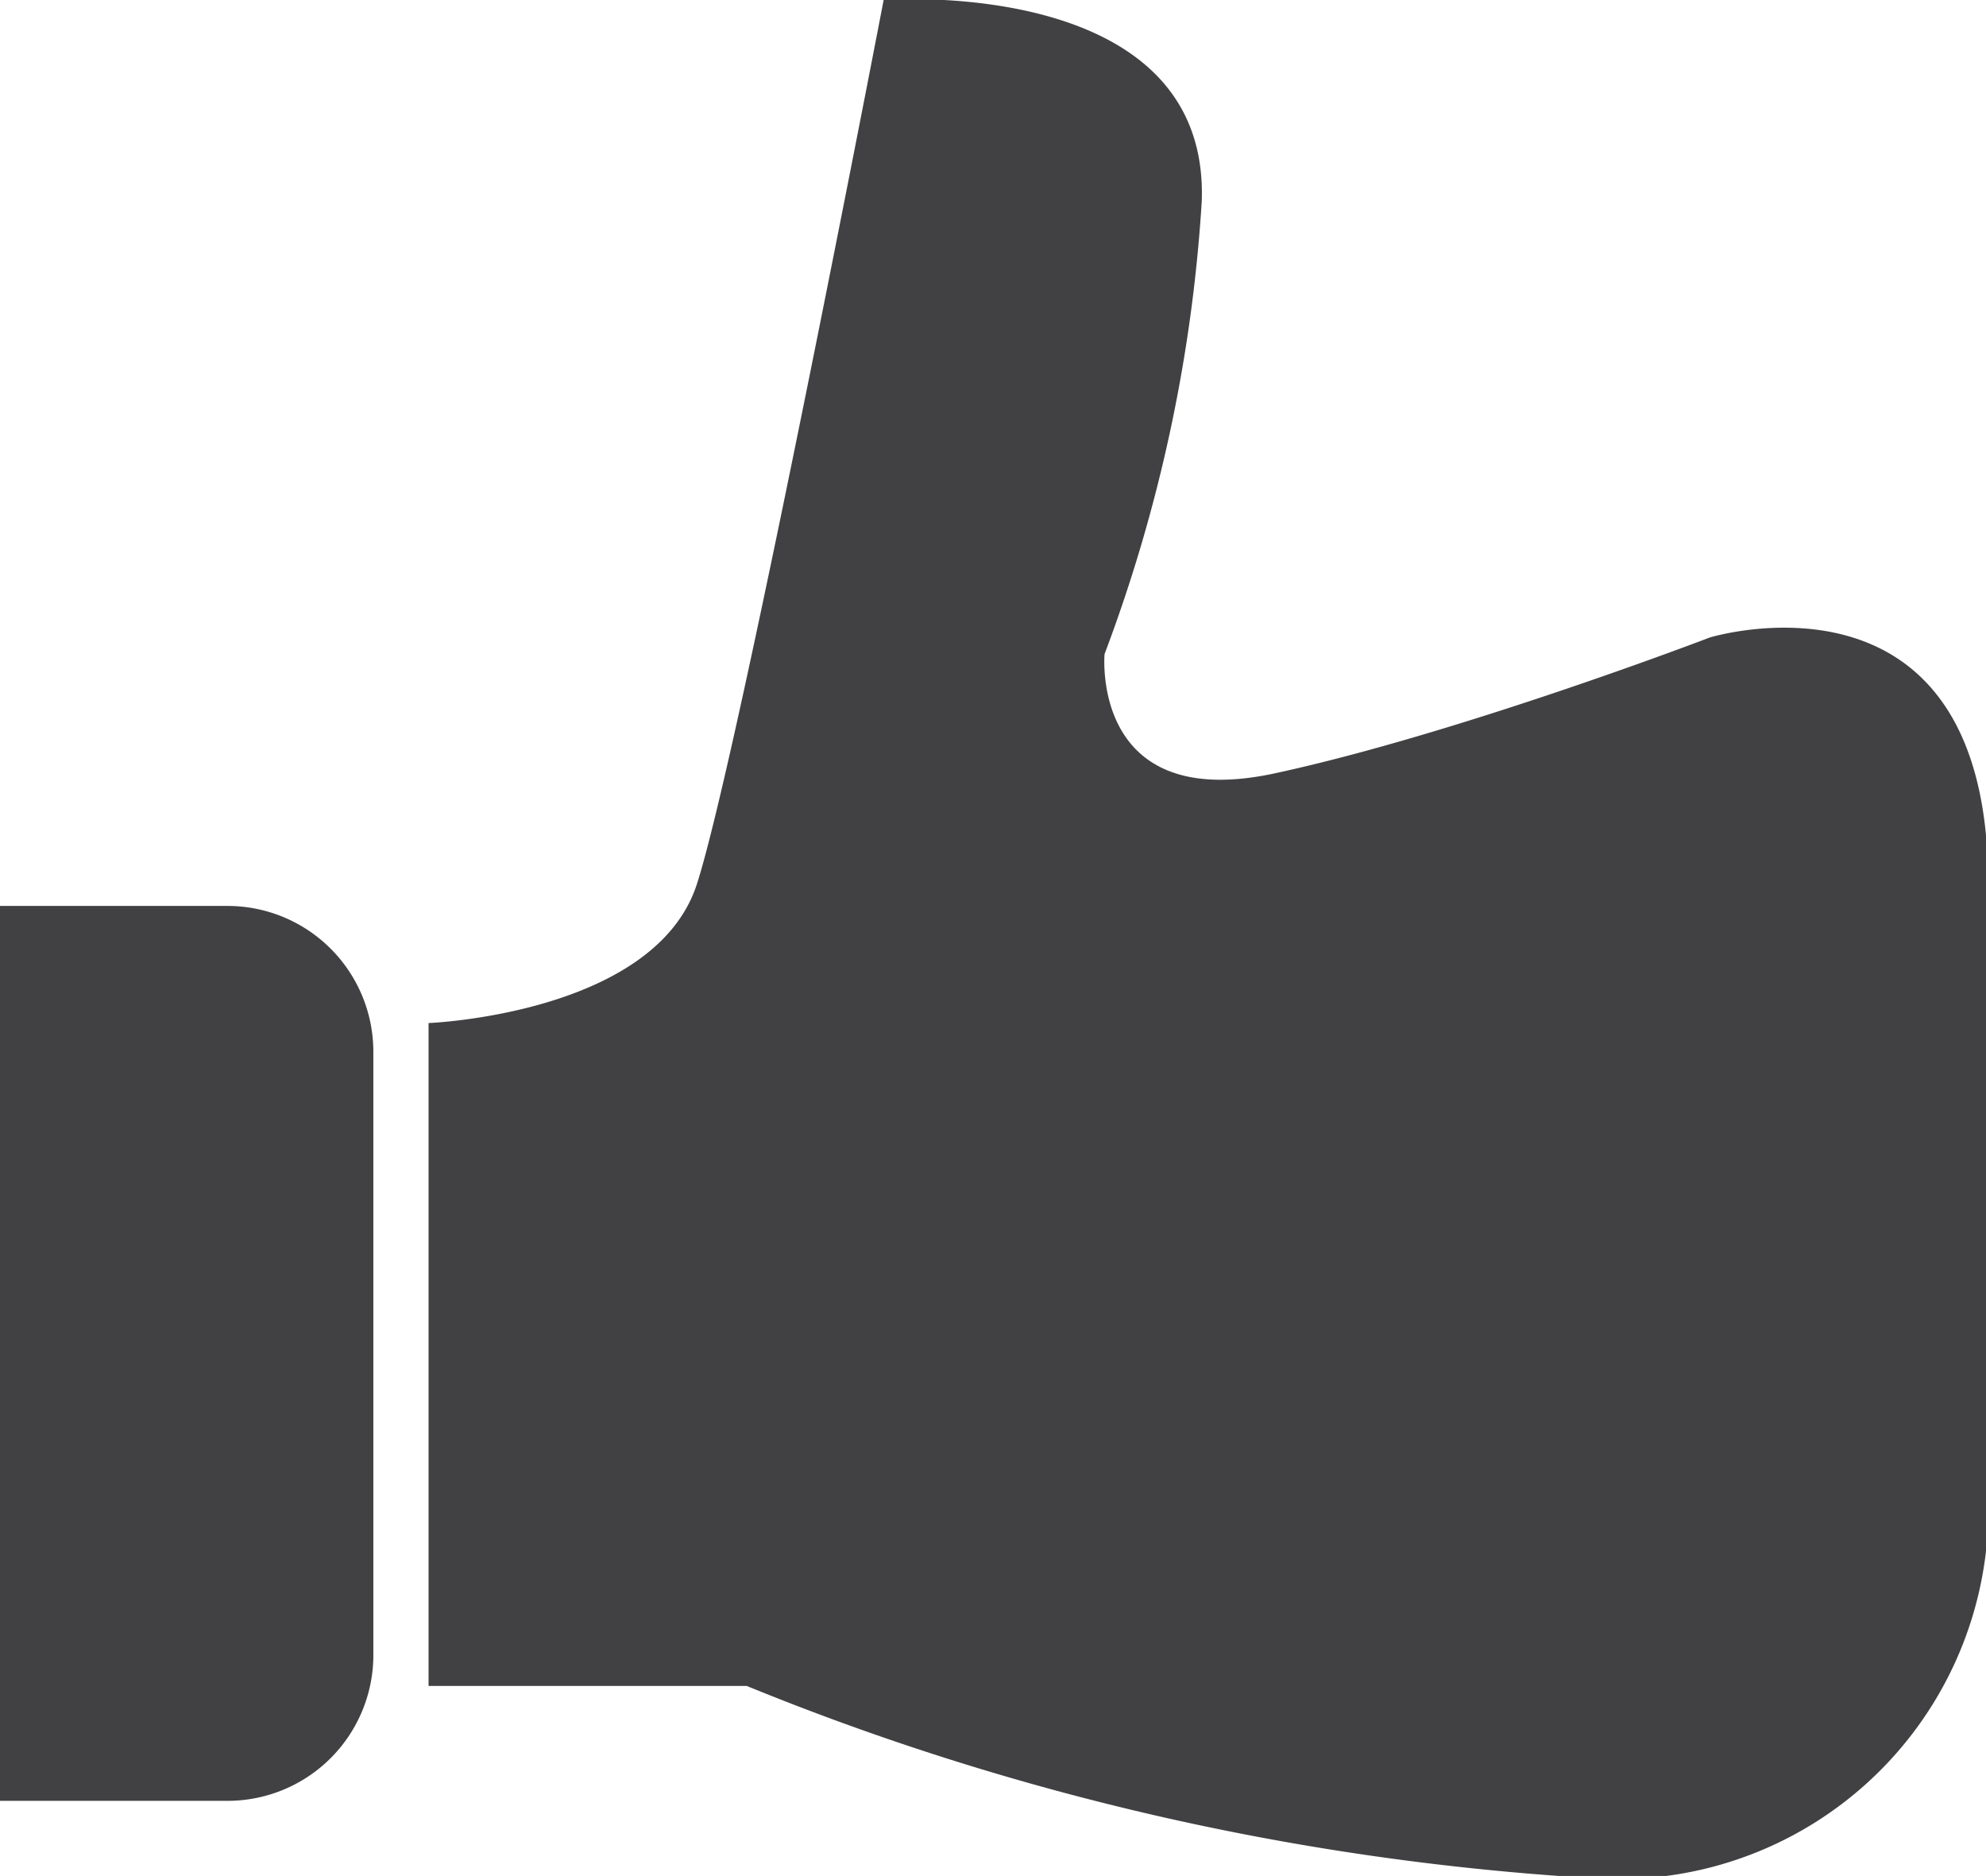 <svg xmlns="http://www.w3.org/2000/svg" viewBox="0 0 17.98 16.98"><defs><style>.cls-1{fill:#414042;}</style></defs><title>Asset 60</title><g id="Layer_2" data-name="Layer 2"><g id="data_analytics_and_network_icons" data-name="data analytics and network icons"><path class="cls-1" d="M15.48,5.77S18,5,18,8v5.77A3.35,3.35,0,0,1,14.42,17a24,24,0,0,1-7.66-1.74H3.88v-6S5.93,9.18,6.31,8,8,0,8,0s2.95-.23,2.88,1.82A14.05,14.05,0,0,1,10,5.92S9.87,7.36,11.54,7,15.48,5.77,15.48,5.77Z"/><path class="cls-1" d="M2.06,16.3H0V8.2H2.06A1.32,1.32,0,0,1,3.38,9.51V15A1.32,1.32,0,0,1,2.06,16.3Z"/></g></g></svg>